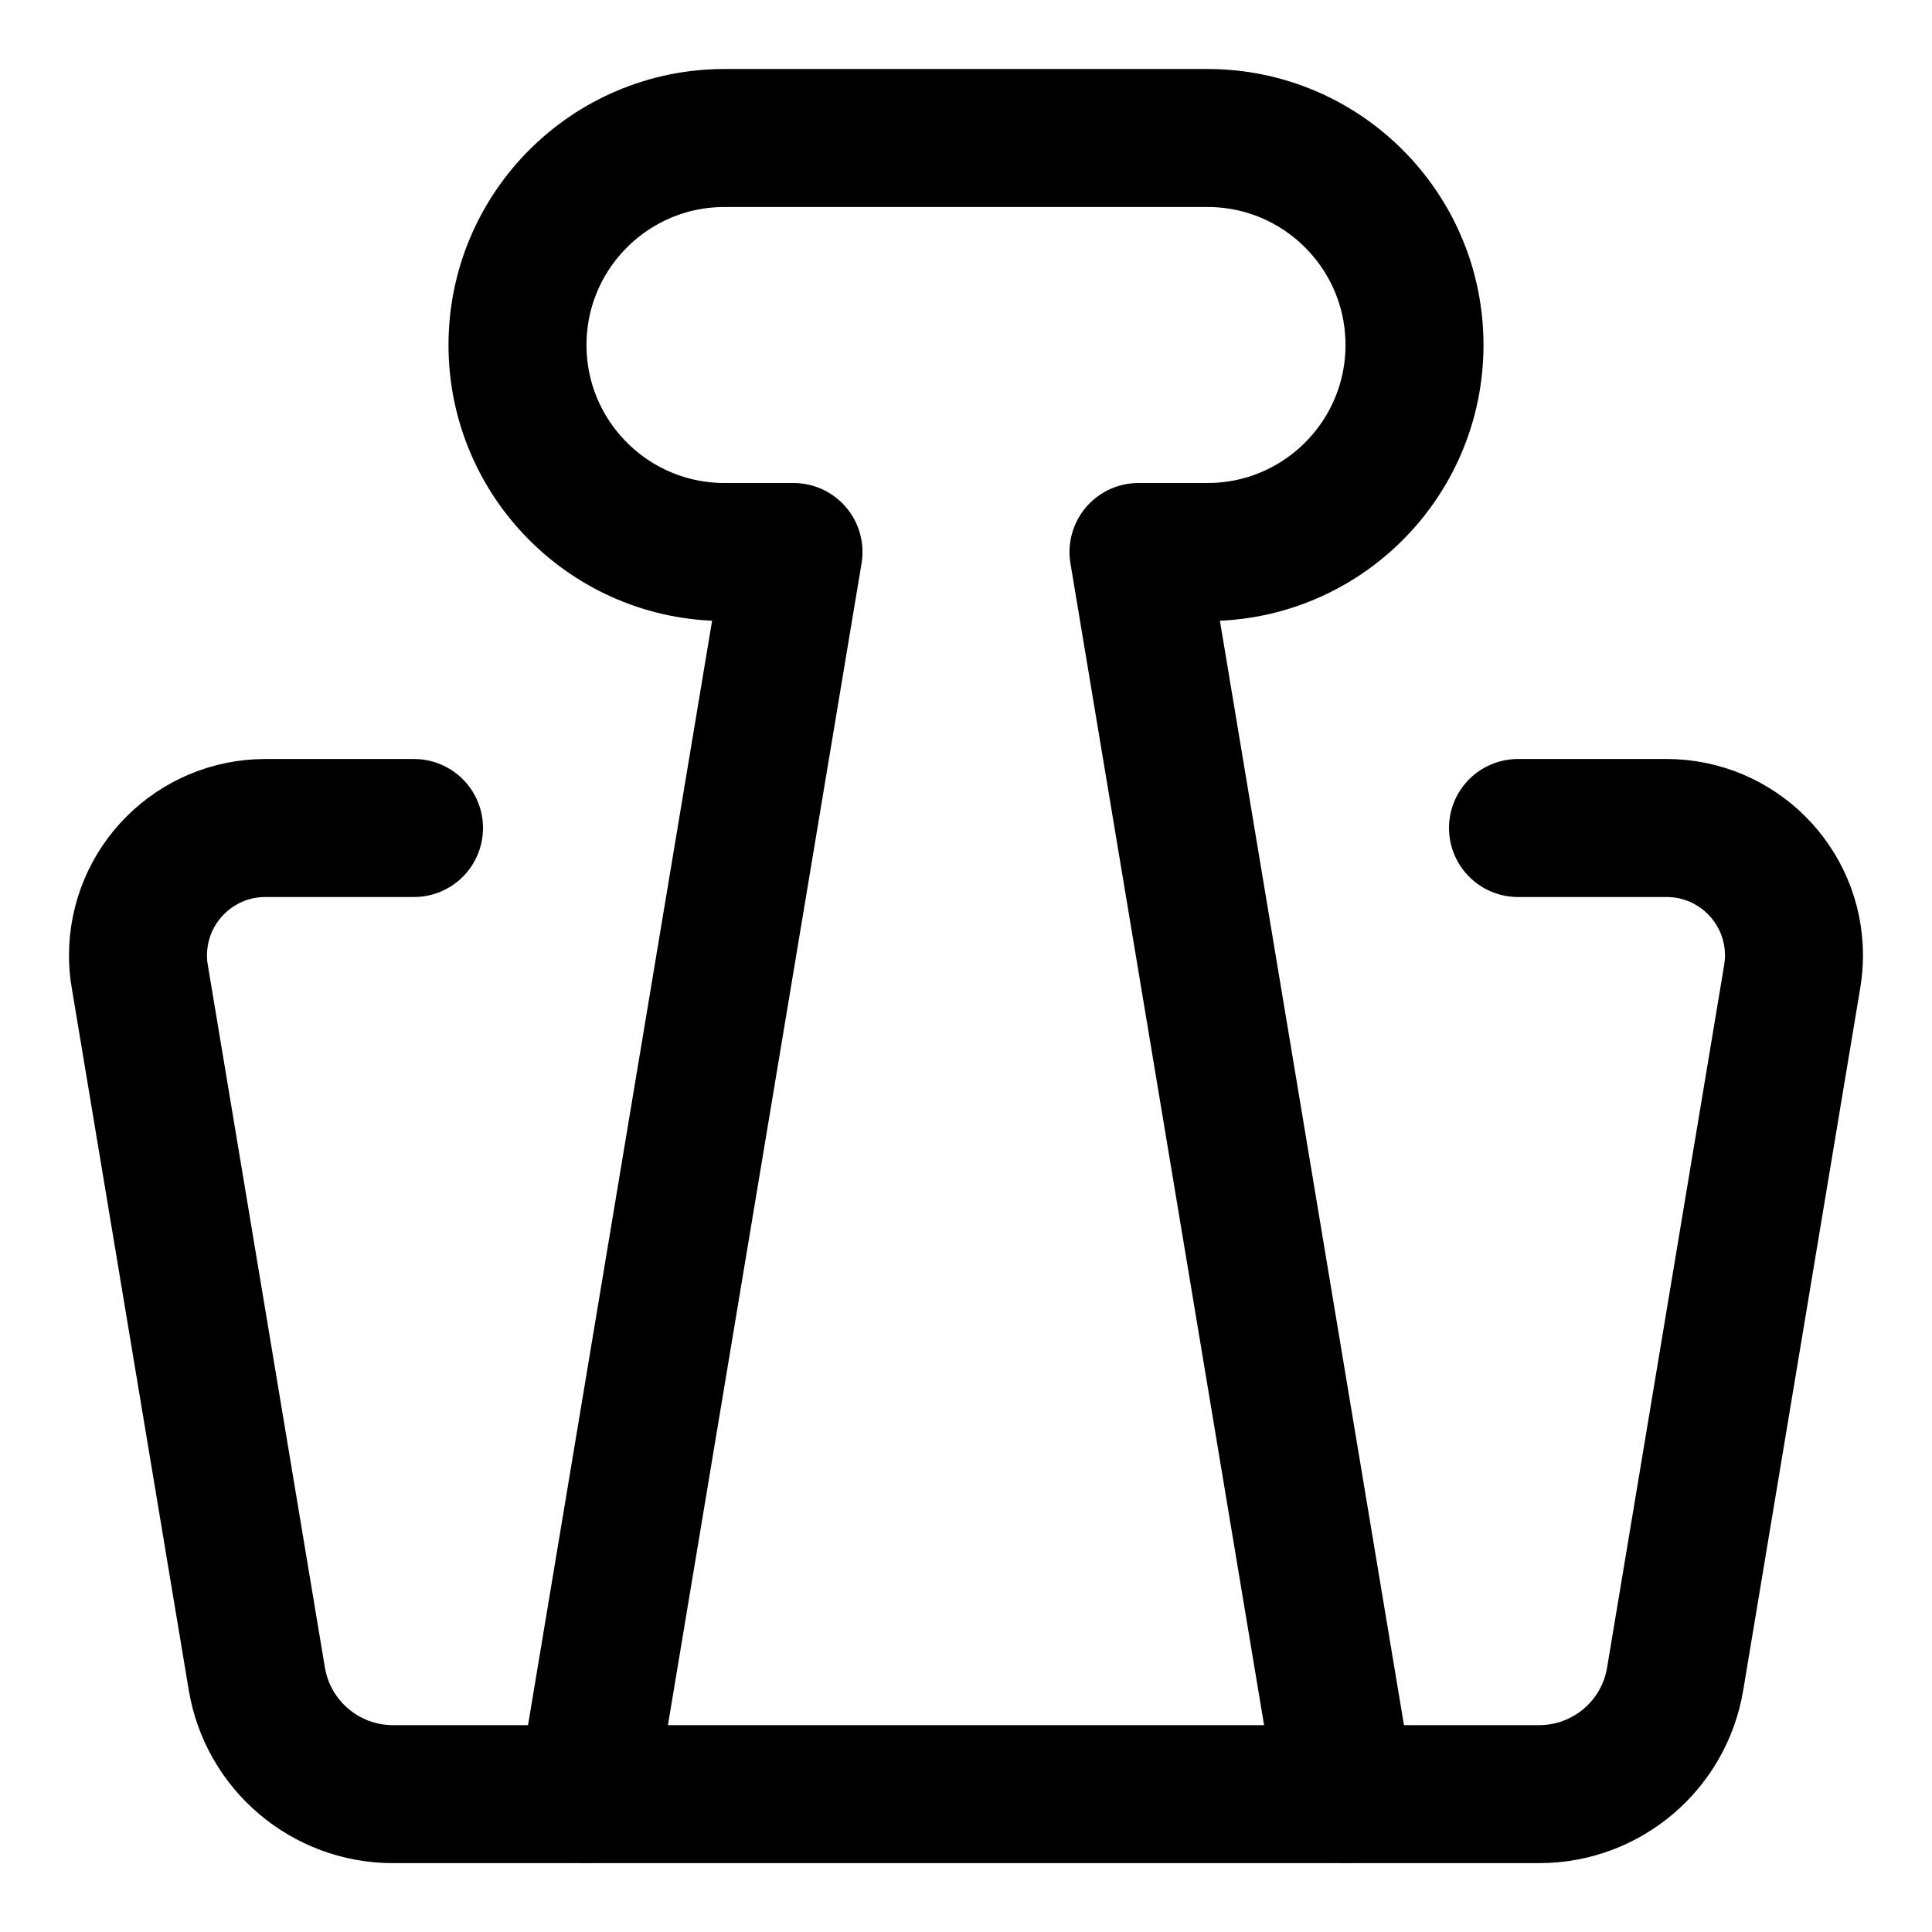 <svg xmlns="http://www.w3.org/2000/svg" fill="none" viewBox="0 0 14 14"><g id="binder-clip--binder-clip-clipper-company-office-supplies-work"><path id="Vector 3959" stroke="#000000" stroke-linecap="round" stroke-linejoin="round" d="M3 6H1.924C1.413 6 1 6.413 1 6.924v0c0 0.051 0.004 0.102 0.013 0.152l0.848 5.089c0.08 0.482 0.498 0.836 0.986 0.836h8.306c0.489 0 0.906 -0.353 0.986 -0.836l0.848 -5.089c0.008 -0.05 0.013 -0.101 0.013 -0.152v0C13 6.413 12.586 6 12.076 6H11" stroke-width="1"></path><path id="Vector 3960" stroke="#000000" stroke-linecap="round" stroke-linejoin="round" d="m4.25 13 1.5 -9h-0.5c-0.828 0 -1.5 -0.672 -1.5 -1.5v0c0 -0.828 0.672 -1.5 1.5 -1.5h3.5c0.828 0 1.5 0.672 1.5 1.5v0c0 0.828 -0.672 1.5 -1.5 1.5h-0.5l1.5 9" stroke-width="1"></path></g></svg>